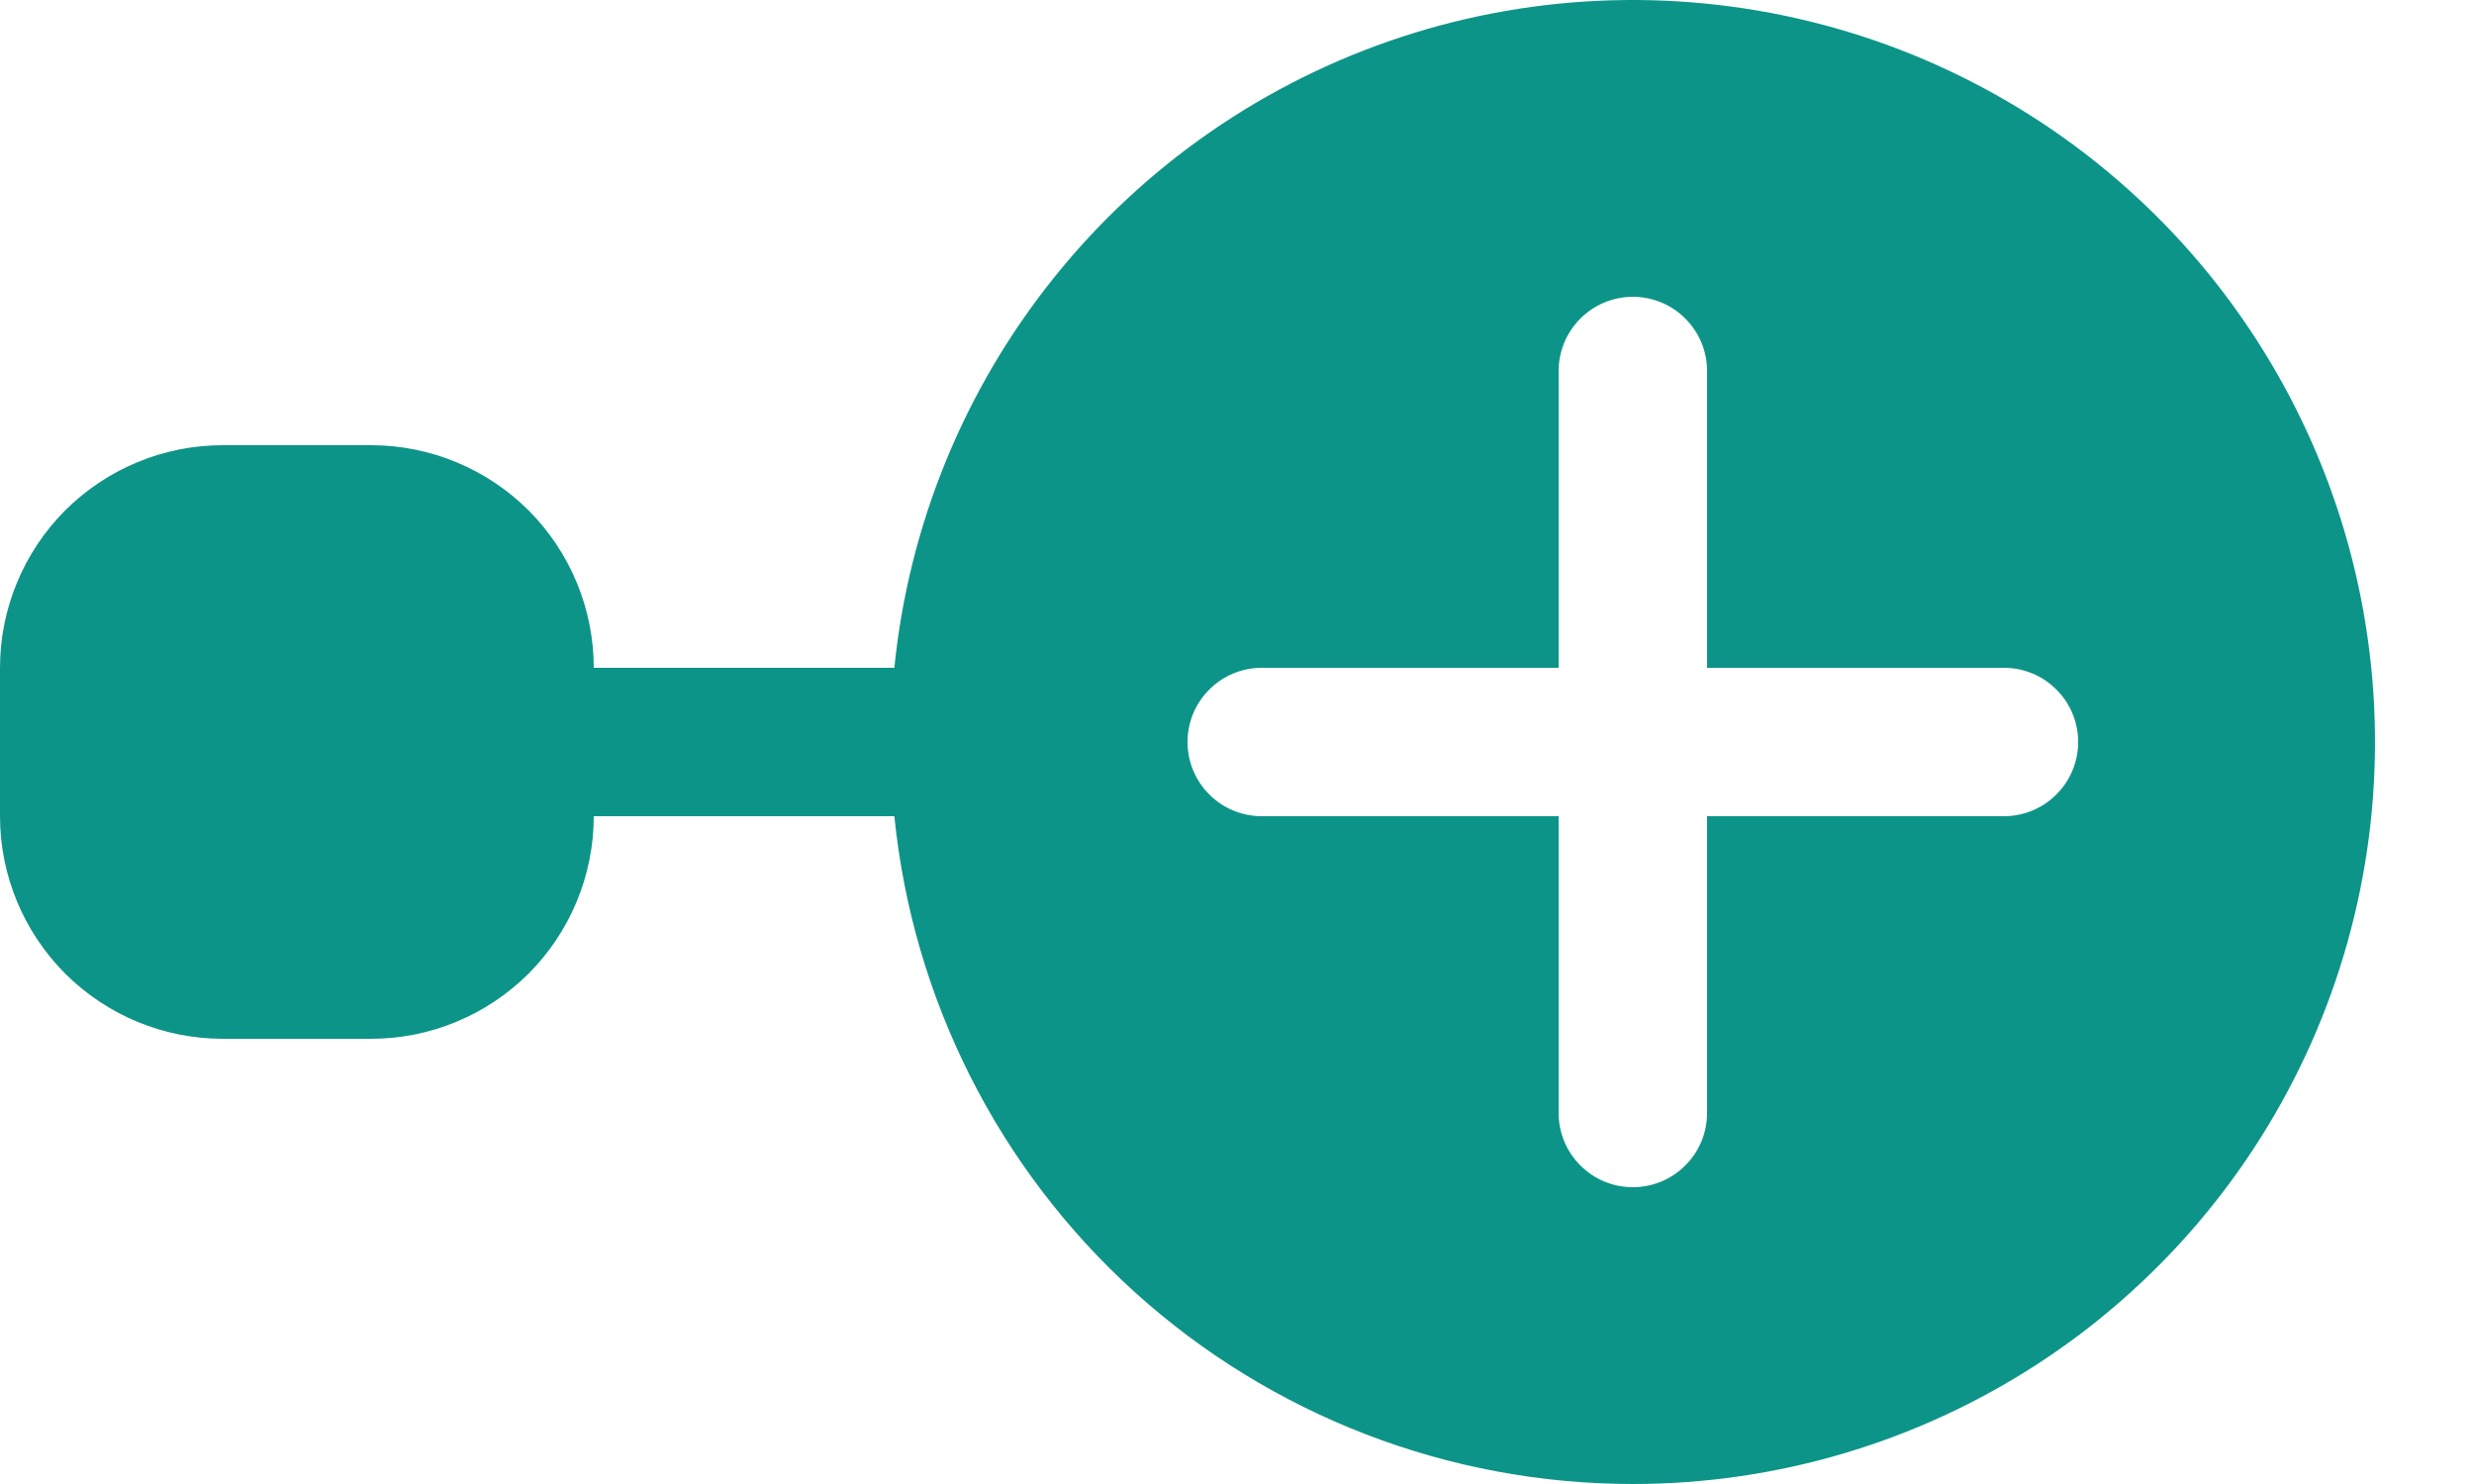 <svg width="20" height="12" viewBox="0 0 20 12" fill="none" xmlns="http://www.w3.org/2000/svg">
<path d="M13.2 12C14.361 12 15.497 11.663 16.471 11.03C17.444 10.397 18.213 9.495 18.684 8.434C19.155 7.373 19.308 6.198 19.124 5.051C18.941 3.905 18.428 2.836 17.65 1.975C16.871 1.114 15.859 0.497 14.736 0.2C13.614 -0.097 12.429 -0.063 11.326 0.3C10.223 0.663 9.249 1.337 8.522 2.243C7.795 3.148 7.346 4.245 7.23 5.4H4.8C4.8 4.923 4.61 4.465 4.273 4.127C3.935 3.79 3.477 3.6 3 3.6H1.8C1.323 3.6 0.865 3.79 0.527 4.127C0.19 4.465 0 4.923 0 5.4L0 6.6C0 7.077 0.19 7.535 0.527 7.873C0.865 8.21 1.323 8.4 1.8 8.4H3C3.477 8.4 3.935 8.21 4.273 7.873C4.61 7.535 4.8 7.077 4.8 6.6H7.23C7.379 8.08 8.072 9.452 9.175 10.45C10.278 11.447 11.713 12 13.2 12ZM13.8 3V5.4H16.2C16.359 5.4 16.512 5.463 16.624 5.576C16.737 5.688 16.8 5.841 16.8 6C16.8 6.159 16.737 6.312 16.624 6.424C16.512 6.537 16.359 6.6 16.2 6.6H13.8V9C13.8 9.159 13.737 9.312 13.624 9.424C13.512 9.537 13.359 9.6 13.2 9.6C13.041 9.6 12.888 9.537 12.776 9.424C12.663 9.312 12.6 9.159 12.6 9V6.6H10.2C10.041 6.6 9.888 6.537 9.776 6.424C9.663 6.312 9.6 6.159 9.6 6C9.6 5.841 9.663 5.688 9.776 5.576C9.888 5.463 10.041 5.4 10.2 5.4H12.6V3C12.6 2.841 12.663 2.688 12.776 2.576C12.888 2.463 13.041 2.4 13.2 2.4C13.359 2.4 13.512 2.463 13.624 2.576C13.737 2.688 13.8 2.841 13.8 3Z" fill="#0D9488"/>
</svg>
